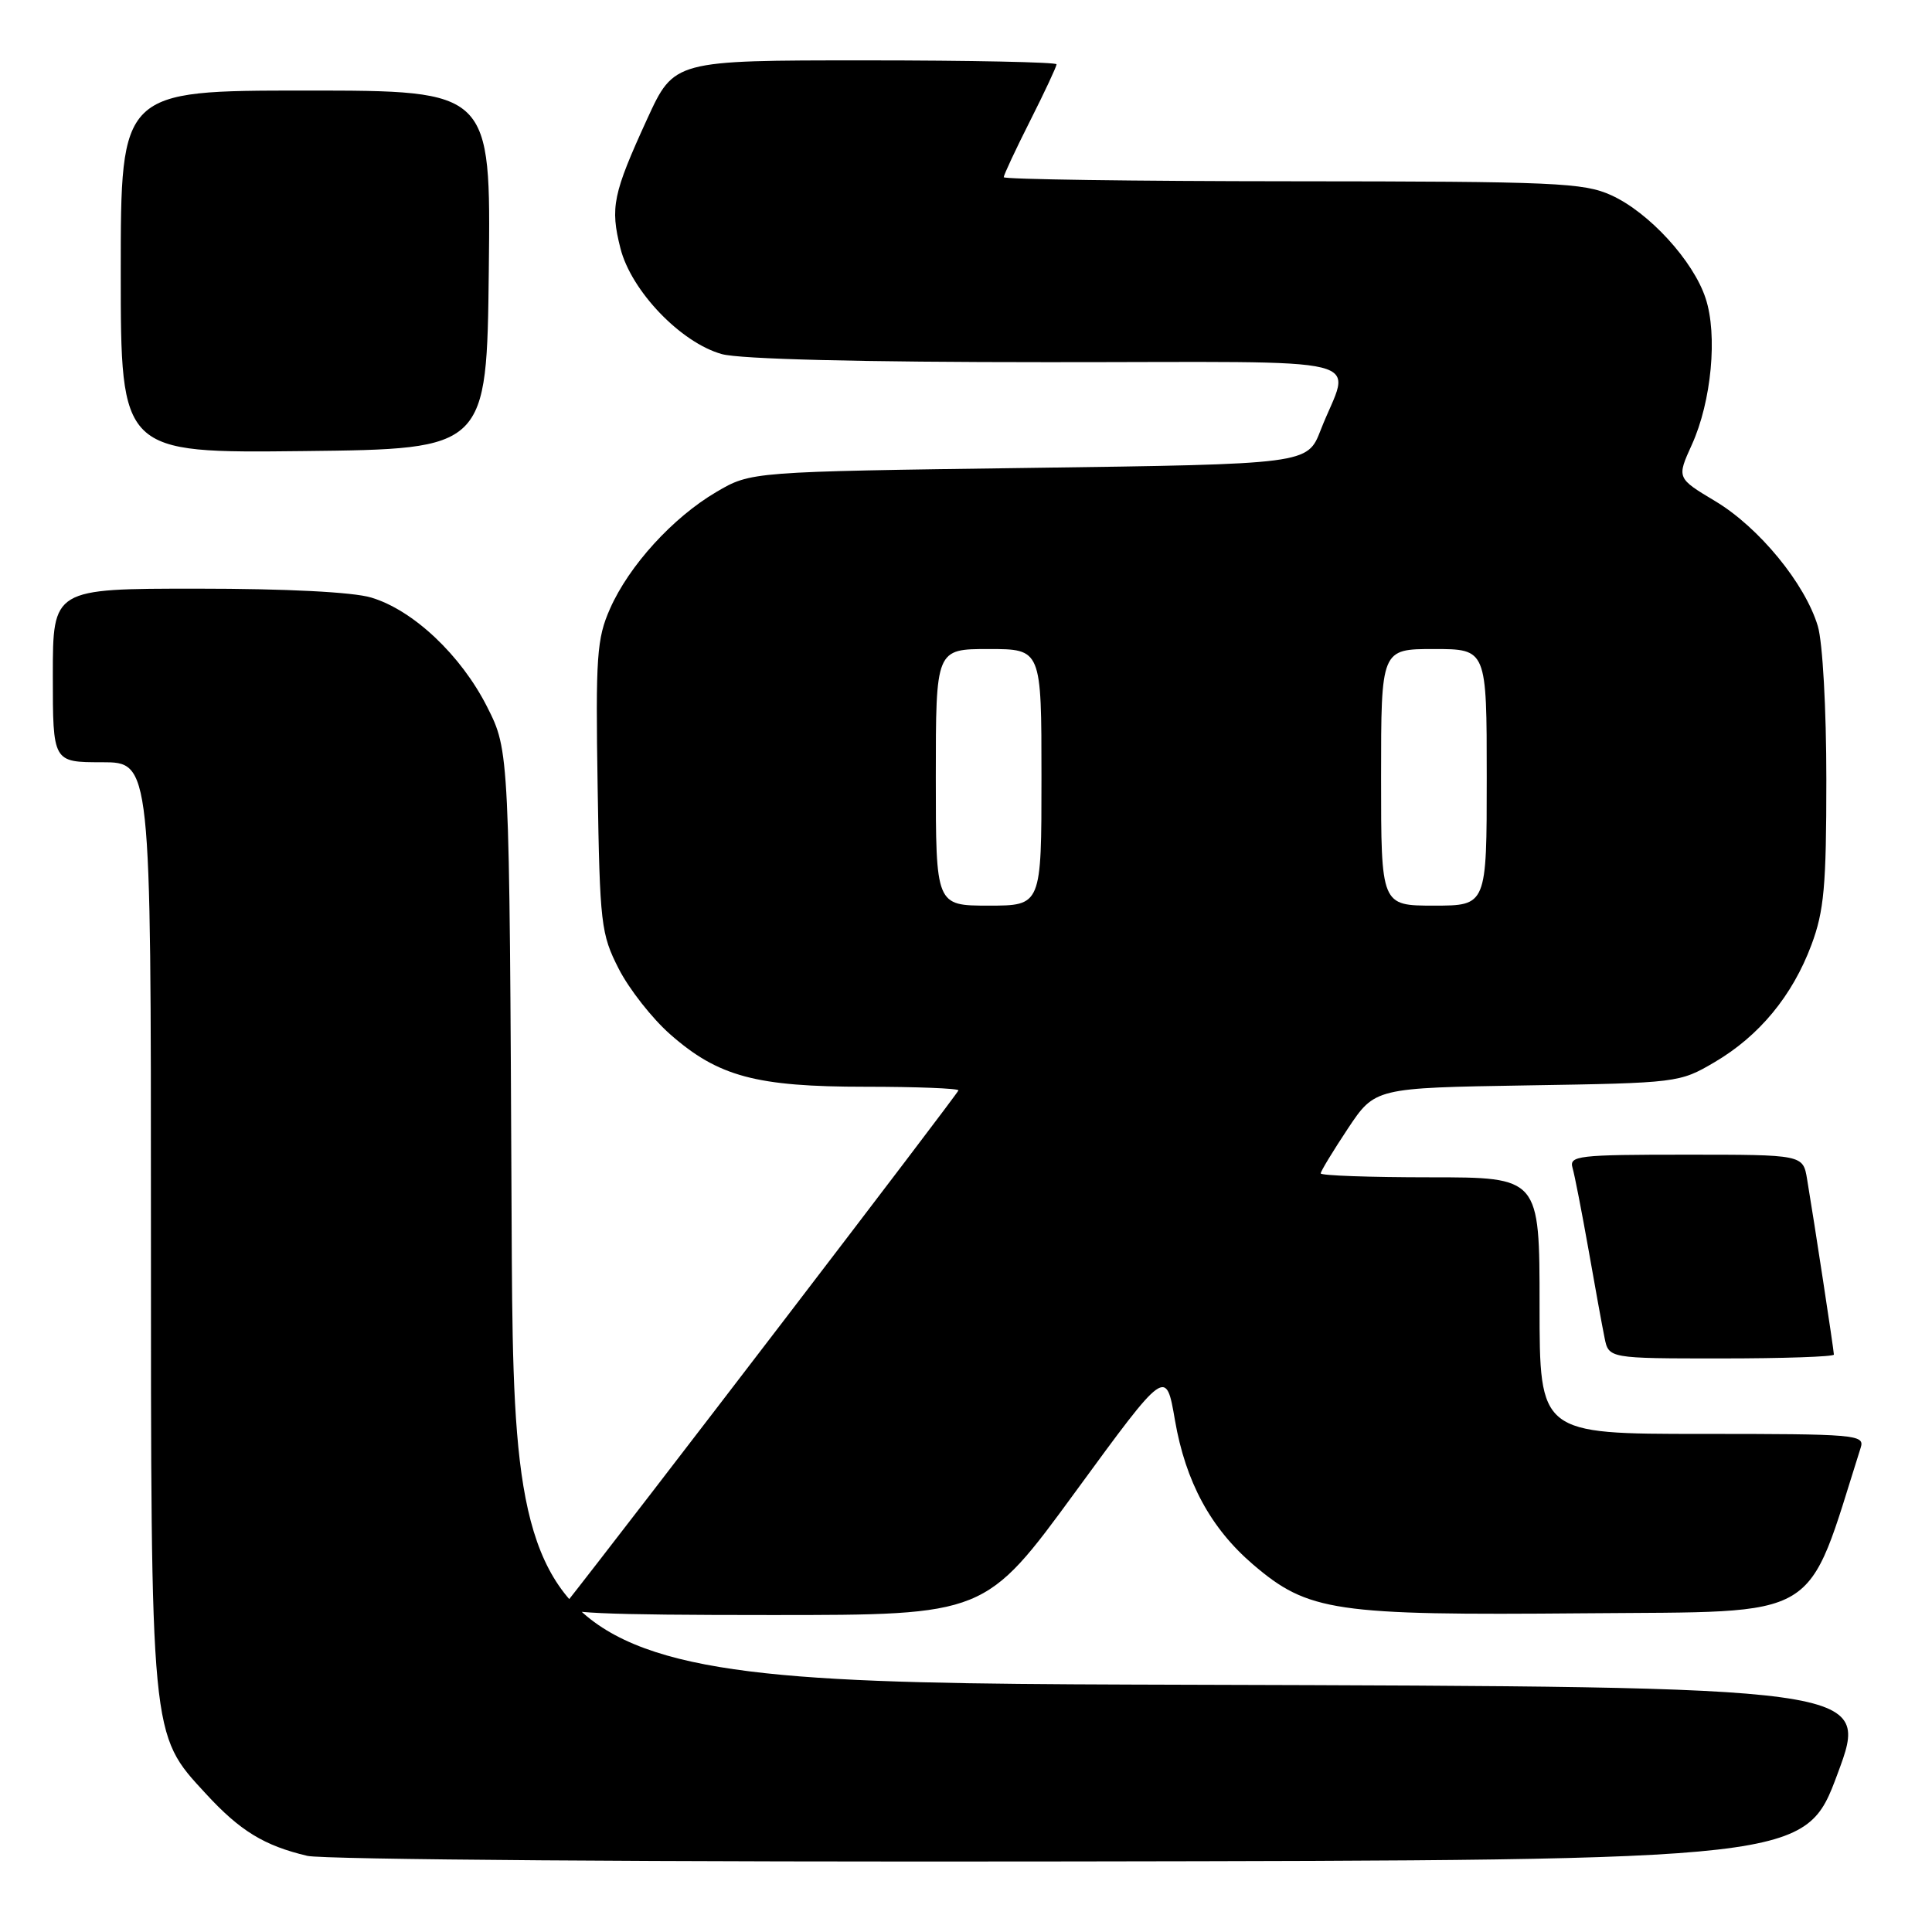 <?xml version="1.0" encoding="UTF-8" standalone="no"?>
<!DOCTYPE svg PUBLIC "-//W3C//DTD SVG 1.1//EN" "http://www.w3.org/Graphics/SVG/1.1/DTD/svg11.dtd" >
<svg xmlns="http://www.w3.org/2000/svg" xmlns:xlink="http://www.w3.org/1999/xlink" version="1.1" viewBox="0 0 256 256">
 <g >
 <path fill="currentColor"
d=" M 243.50 235.00 C 247.77 223.50 247.77 223.50 157.92 223.24 C 68.07 222.99 68.07 222.99 67.79 161.24 C 67.50 99.50 67.50 99.50 64.54 93.65 C 61.08 86.81 54.75 80.84 49.19 79.18 C 46.78 78.45 37.91 78.00 26.13 78.00 C 7.00 78.00 7.00 78.00 7.00 89.50 C 7.00 101.00 7.00 101.00 13.50 101.00 C 20.00 101.00 20.00 101.00 20.00 161.82 C 20.00 230.62 19.91 229.69 27.27 237.67 C 31.81 242.61 35.01 244.56 40.72 245.91 C 42.83 246.41 87.60 246.74 141.86 246.65 C 239.23 246.50 239.23 246.50 243.50 235.00 Z  M 142.53 197.63 C 154.50 181.26 154.50 181.26 155.69 188.20 C 157.10 196.35 160.42 202.49 166.02 207.29 C 173.35 213.56 176.79 214.06 209.91 213.77 C 241.92 213.48 239.16 215.13 246.56 191.80 C 247.10 190.10 245.88 190.00 225.57 190.00 C 204.00 190.00 204.00 190.00 204.00 173.00 C 204.00 156.00 204.00 156.00 189.50 156.00 C 181.53 156.00 175.00 155.77 175.00 155.48 C 175.00 155.20 176.62 152.53 178.59 149.56 C 182.19 144.15 182.19 144.15 202.34 143.82 C 222.26 143.50 222.56 143.47 227.18 140.75 C 233.11 137.27 237.50 131.95 240.02 125.21 C 241.70 120.72 242.00 117.42 242.00 103.33 C 242.00 93.89 241.51 85.11 240.87 82.96 C 239.18 77.32 233.08 69.89 227.30 66.42 C 222.17 63.35 222.17 63.35 224.18 58.92 C 226.78 53.20 227.61 44.37 226.00 39.52 C 224.37 34.55 218.50 28.14 213.50 25.87 C 209.86 24.21 206.09 24.04 171.25 24.02 C 150.21 24.01 133.00 23.76 133.00 23.48 C 133.00 23.19 134.57 19.82 136.50 16.00 C 138.43 12.18 140.00 8.81 140.00 8.52 C 140.00 8.24 128.60 8.00 114.66 8.00 C 89.32 8.00 89.32 8.00 85.76 15.75 C 81.21 25.69 80.84 27.48 82.21 32.90 C 83.63 38.54 90.21 45.41 95.65 46.92 C 98.08 47.59 113.99 47.99 138.82 47.99 C 183.41 48.00 178.92 46.88 174.99 57.00 C 173.24 61.50 173.24 61.50 136.37 62.00 C 99.50 62.50 99.50 62.50 94.92 65.19 C 89.15 68.58 83.35 74.95 80.83 80.66 C 79.08 84.61 78.91 87.00 79.19 104.28 C 79.48 122.47 79.63 123.76 81.99 128.38 C 83.36 131.06 86.42 134.96 88.80 137.05 C 95.16 142.65 100.19 144.00 114.68 144.00 C 121.46 144.00 127.00 144.22 127.00 144.48 C 127.00 144.83 82.75 202.64 74.75 212.75 C 73.96 213.74 79.57 214.00 102.16 214.00 C 130.56 214.00 130.56 214.00 142.53 197.63 Z  M 243.00 179.49 C 243.00 178.95 240.39 161.84 239.45 156.25 C 238.91 153.00 238.91 153.00 223.39 153.00 C 209.08 153.00 207.90 153.14 208.37 154.75 C 208.65 155.71 209.59 160.55 210.47 165.50 C 211.34 170.45 212.30 175.74 212.61 177.25 C 213.16 180.00 213.16 180.00 228.08 180.00 C 236.29 180.00 243.00 179.77 243.00 179.49 Z  M 64.77 35.75 C 65.04 12.00 65.04 12.00 40.52 12.00 C 16.00 12.00 16.00 12.00 16.00 36.02 C 16.00 60.04 16.00 60.04 40.25 59.77 C 64.50 59.50 64.50 59.50 64.77 35.75 Z  M 124.00 103.00 C 124.00 86.00 124.00 86.00 131.00 86.00 C 138.00 86.00 138.00 86.00 138.00 103.00 C 138.00 120.00 138.00 120.00 131.00 120.00 C 124.00 120.00 124.00 120.00 124.00 103.00 Z  M 183.00 103.00 C 183.00 86.00 183.00 86.00 190.00 86.00 C 197.00 86.00 197.00 86.00 197.00 103.00 C 197.00 120.00 197.00 120.00 190.00 120.00 C 183.00 120.00 183.00 120.00 183.00 103.00 Z "/>
</g>
</svg>